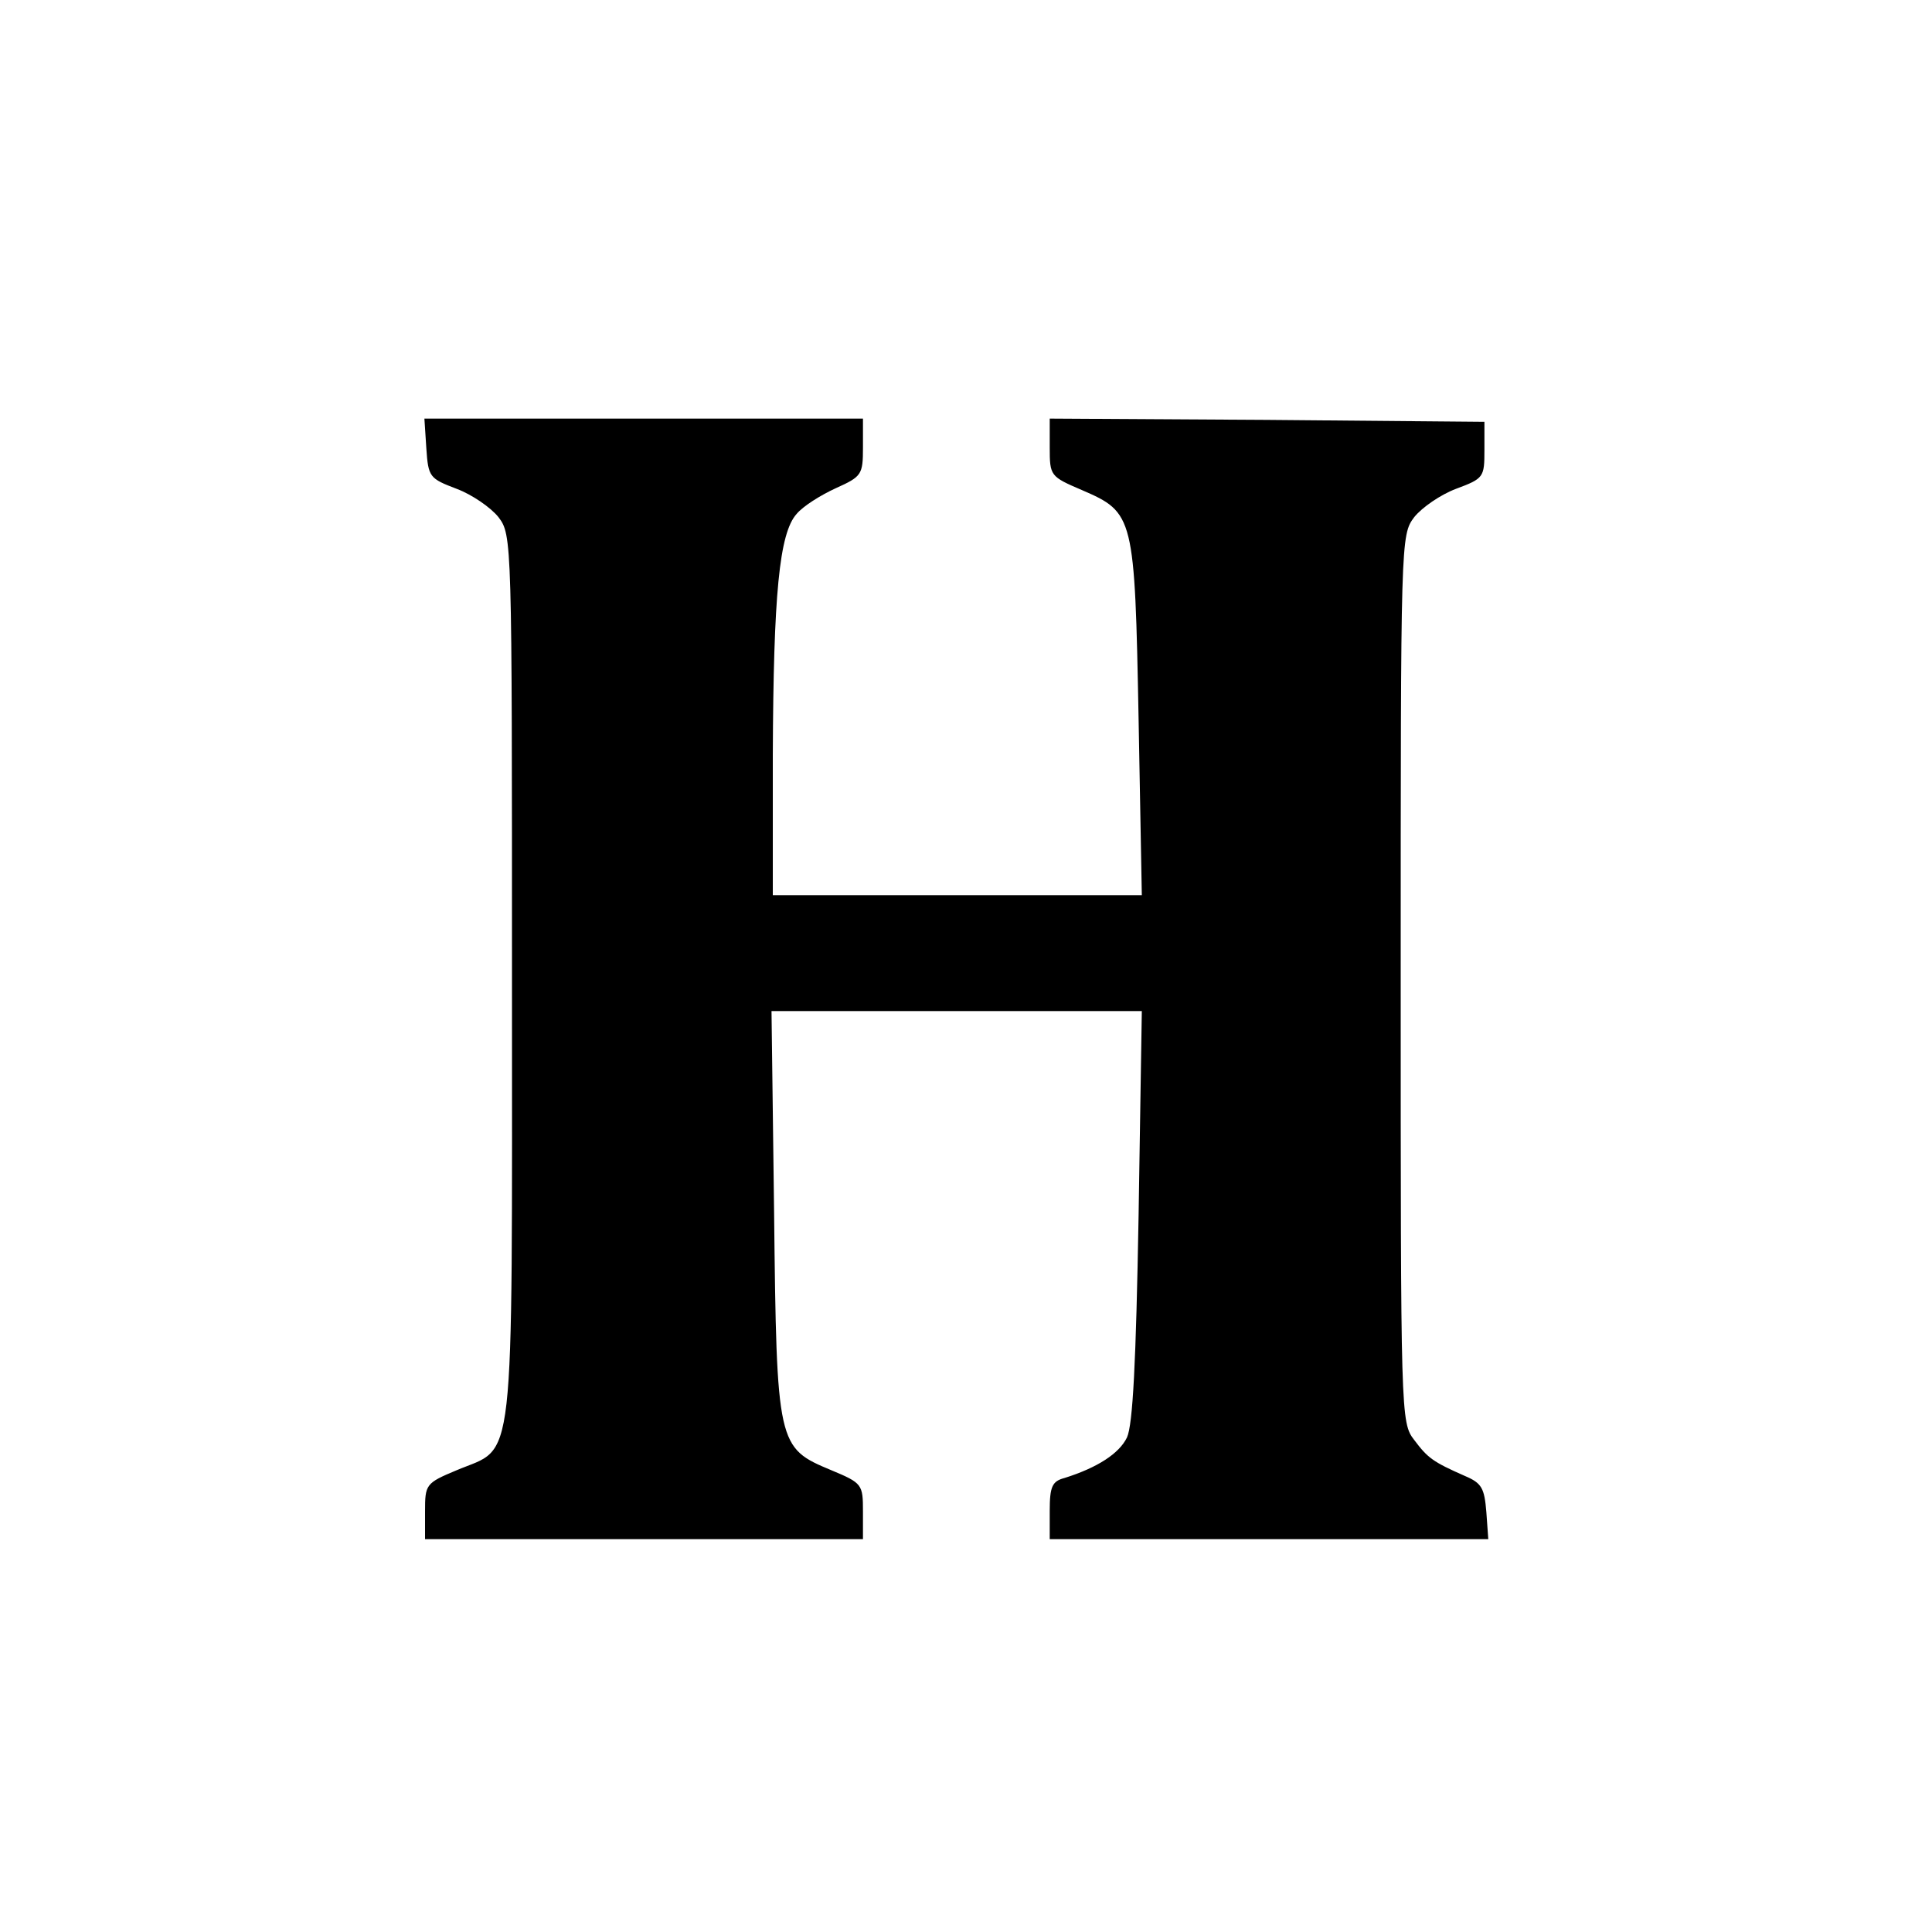 <?xml version="1.0" standalone="no"?>
<!DOCTYPE svg PUBLIC "-//W3C//DTD SVG 20010904//EN"
 "http://www.w3.org/TR/2001/REC-SVG-20010904/DTD/svg10.dtd">
<svg version="1.0" xmlns="http://www.w3.org/2000/svg"
 width="300pt" height="300pt" viewBox="0 0 300 300"
 preserveAspectRatio="xMidYMid meet">
<g transform="translate(0,300) scale(0.1,-0.1)"
fill="#000000" stroke="none">
<path d="M662 2304 c3 -45 5 -47 47 -63 24 -9 53 -29 65 -44 21 -28 21 -33 21
-716 0 -781 6 -725 -86 -764 -48 -20 -49 -22 -49 -64 l0 -43 340 0 340 0 0 43
c0 42 -1 44 -49 64 -84 35 -85 38 -89 401 l-4 312 287 0 288 0 -5 -317 c-4
-230 -9 -325 -18 -345 -12 -25 -46 -47 -97 -63 -19 -5 -23 -13 -23 -51 l0 -44
341 0 340 0 -3 42 c-3 37 -7 45 -33 56 -50 22 -58 28 -79 56 -21 27 -21 37
-21 716 0 684 0 689 21 717 12 15 41 35 65 44 43 16 44 18 44 60 l0 44 -337 3
-338 2 0 -45 c0 -44 1 -45 50 -66 81 -35 82 -40 88 -356 l5 -273 -287 0 -286
0 0 218 c1 249 10 344 37 374 10 12 37 29 61 40 40 18 42 21 42 63 l0 45 -341
0 -340 0 3 -46z"/>
</g>
</svg>
